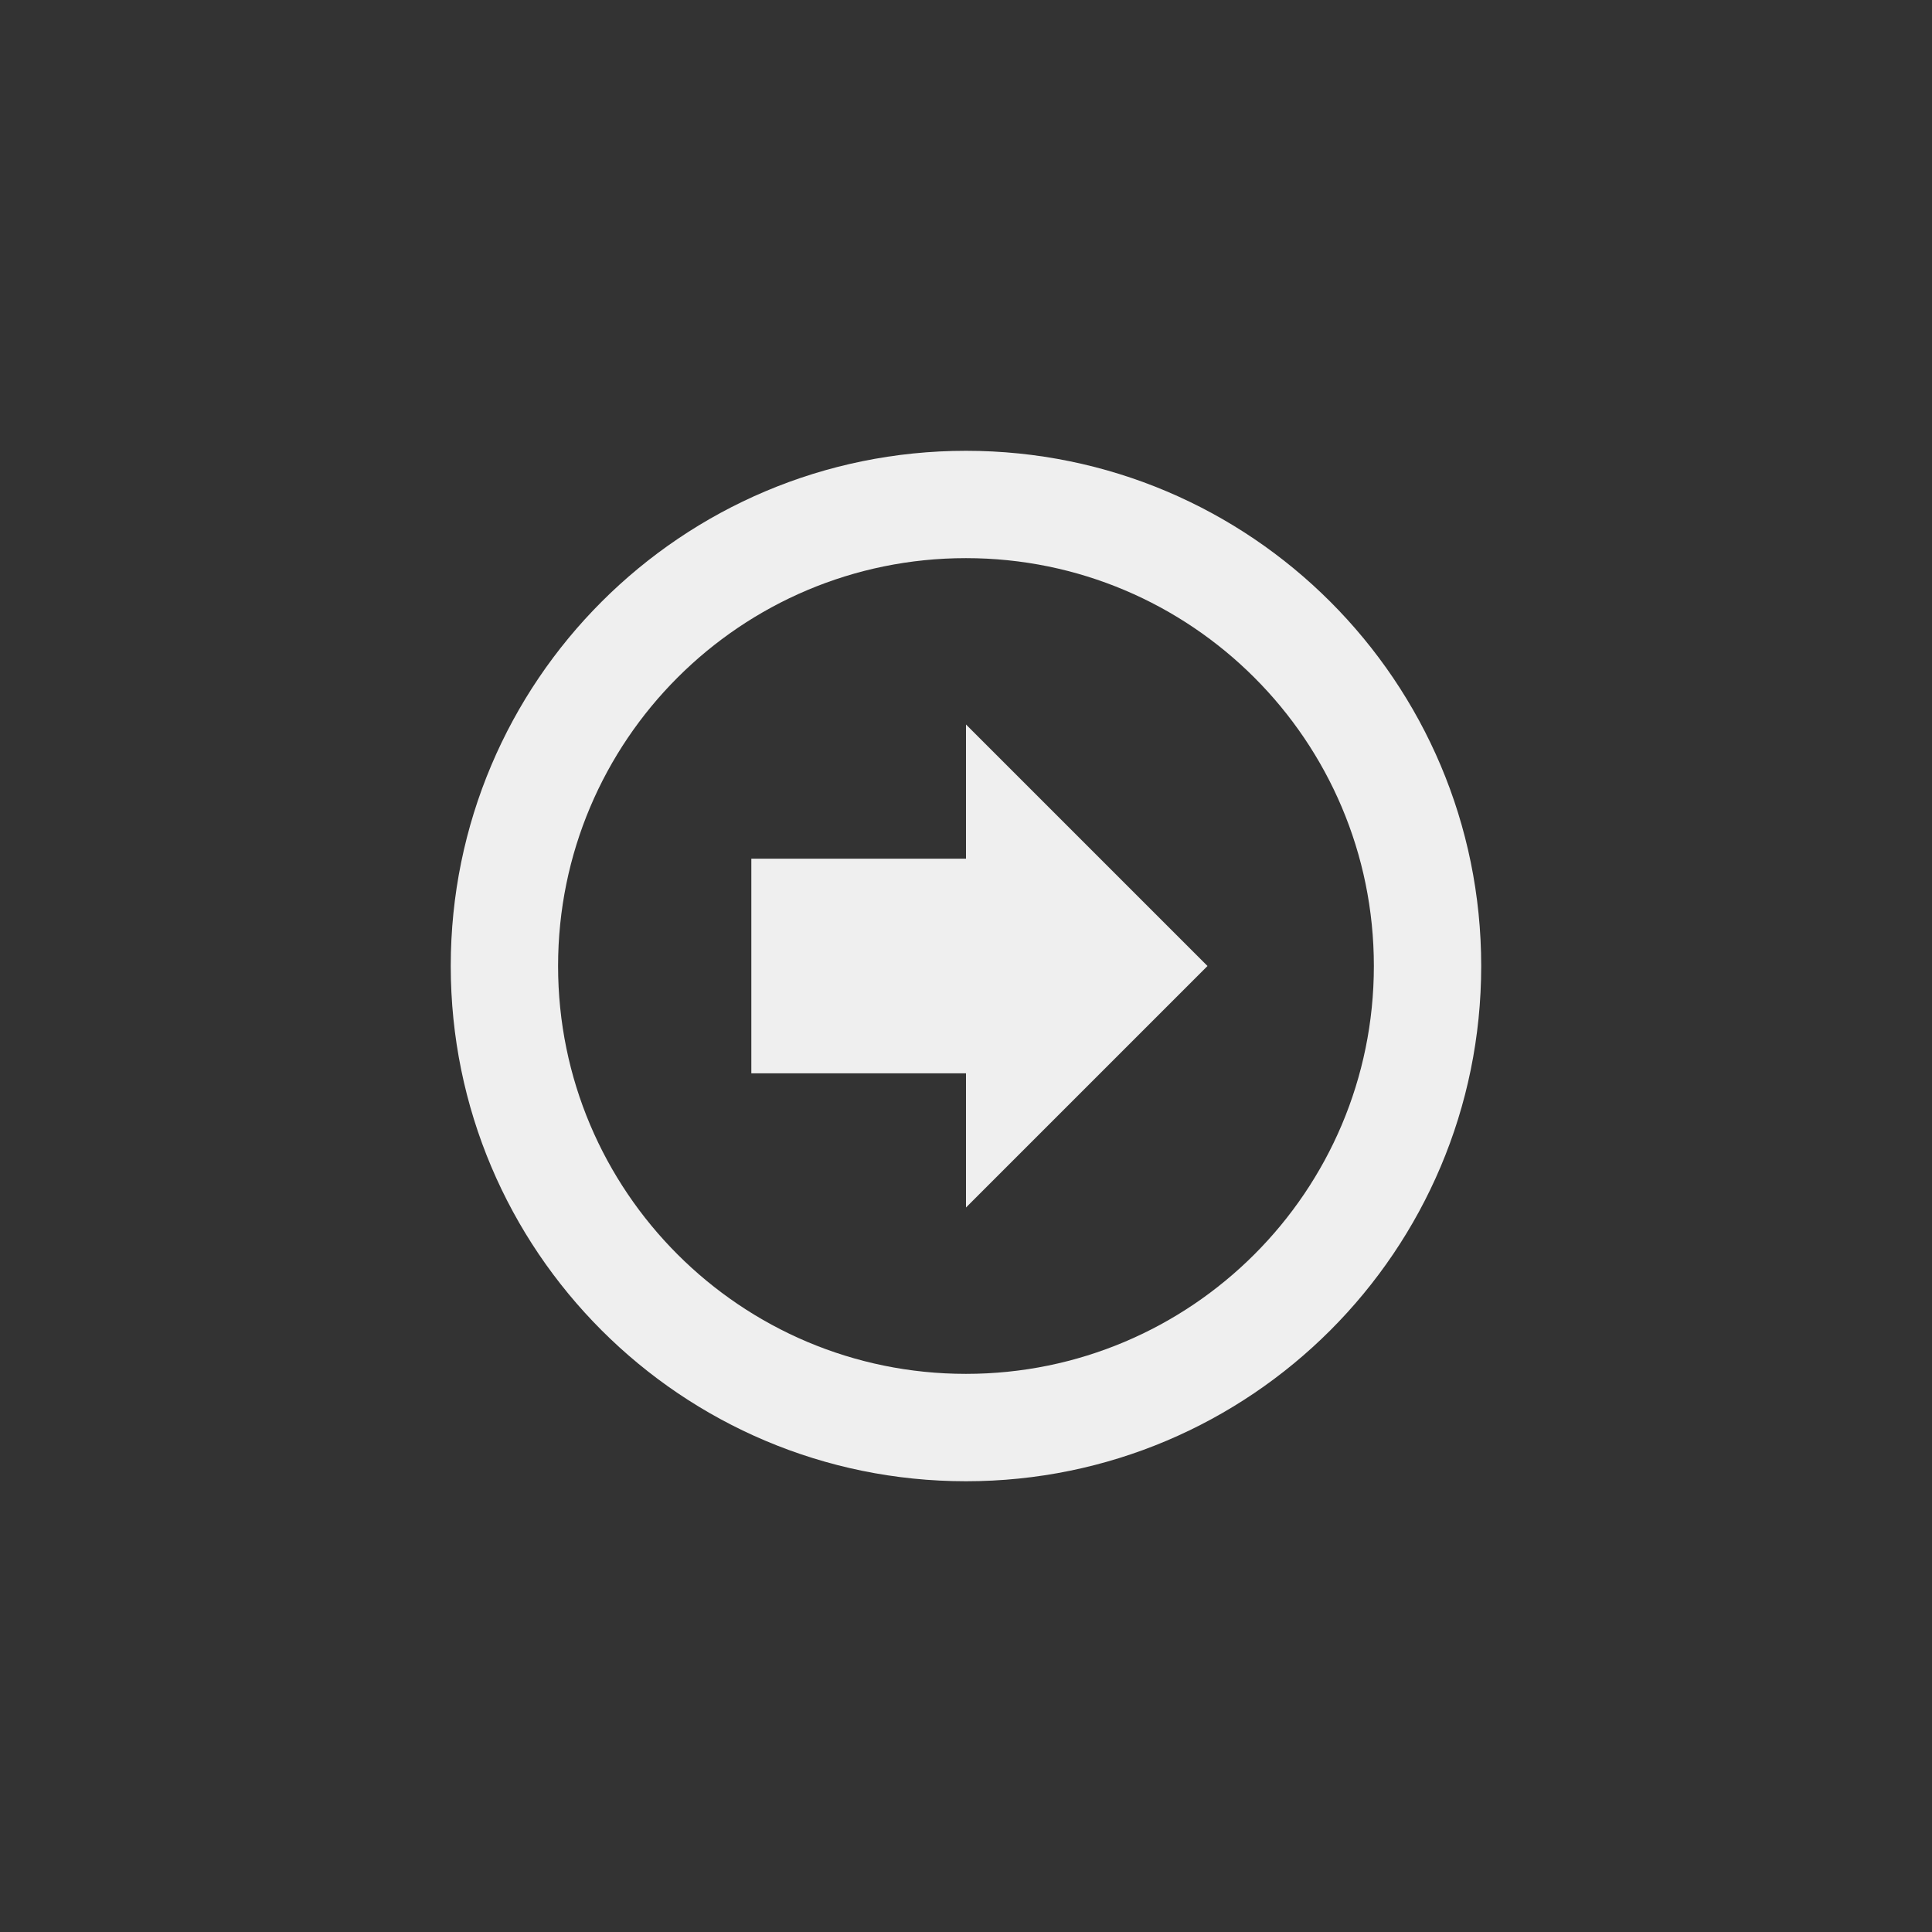 <svg xmlns="http://www.w3.org/2000/svg" width="144" height="144" viewBox="0 0 144 144">
  <rect x="0" y="0" width="144" height="144" fill="#333333" stroke="none"/>
  <g fill="none" fill-rule="evenodd">
<path fill="#EFEFEF" fill-rule="nonzero" d="M72,33.6 C50.788,33.6 33.596,50.792 33.596,72 C33.596,93.212 50.788,110.404 72,110.404 C93.204,110.404 110.4,93.212 110.4,72 C110.4,50.792 93.204,33.6 72,33.6 Z M71.996,102.4 C55.208,102.4 41.596,88.792 41.596,72 C41.596,55.208 55.204,41.6 71.996,41.6 C88.788,41.6 102.4,55.212 102.4,72 C102.4,88.788 88.784,102.4 71.996,102.4 Z M72,64 L56,64 L56,80 L72,80 L72,90 L90,72 L72,54 L72,64 Z"/>
  </g>
</svg>
